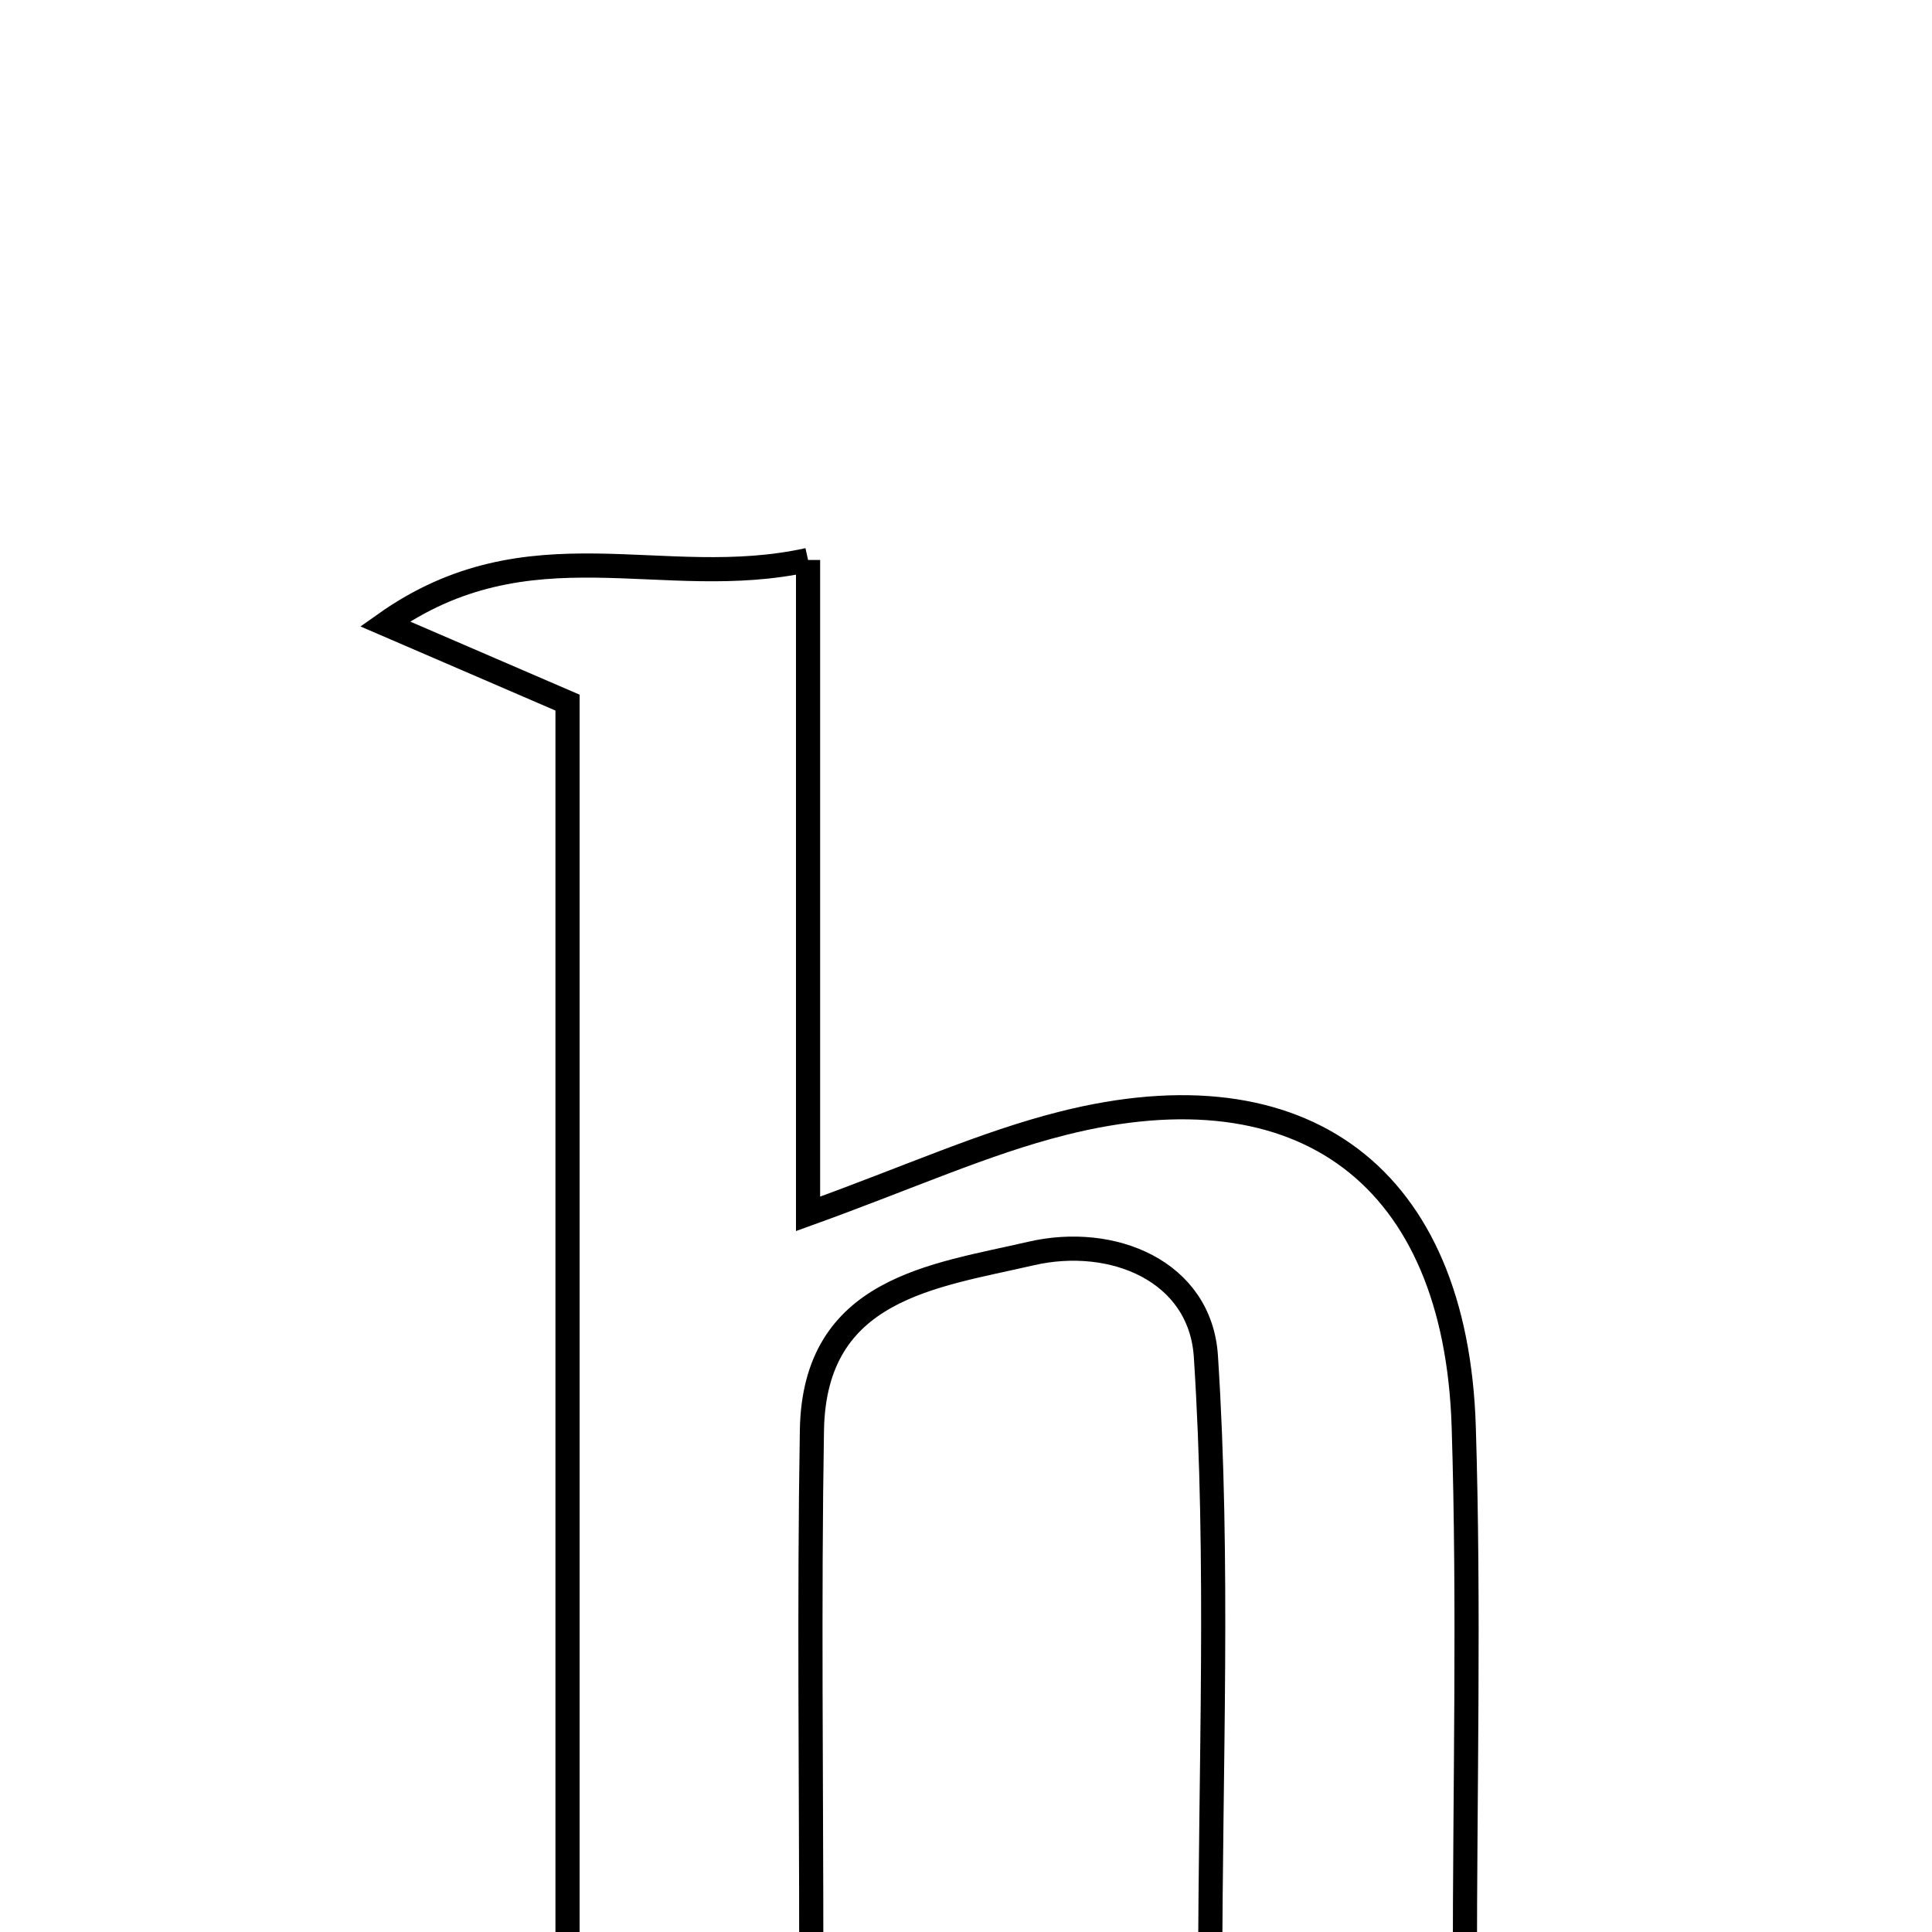 <svg xmlns="http://www.w3.org/2000/svg" viewBox="0.0 0.0 24.0 24.0" height="200px" width="200px"><path fill="none" stroke="black" stroke-width=".3" stroke-opacity="1.0"  filling="0" d="M10.038 6.956 C10.038 9.793 10.038 12.32 10.038 15.079 C11.297 14.625 12.225 14.201 13.198 13.955 C16.195 13.197 18.086 14.618 18.183 17.724 C18.253 19.953 18.197 22.185 18.197 24.487 C18.934 24.788 19.588 25.055 20.242 25.321 C20.208 25.518 20.174 25.715 20.14 25.911 C17.953 25.911 15.767 25.911 13.58 25.911 C13.539 25.771 13.498 25.63 13.456 25.49 C13.968 25.171 14.48 24.852 15.034 24.506 C15.034 21.977 15.146 19.404 14.98 16.85 C14.912 15.788 13.82 15.337 12.806 15.572 C11.598 15.852 10.116 16.001 10.086 17.766 C10.05 19.911 10.078 22.058 10.078 24.355 C10.69 24.691 11.314 25.032 11.937 25.374 C11.919 25.571 11.9 25.768 11.881 25.965 C9.675 26.295 7.454 26.112 5.237 26.033 C5.196 25.847 5.155 25.66 5.113 25.474 C5.719 25.155 6.325 24.838 7.05 24.456 C7.05 19.299 7.05 14.078 7.05 8.728 C6.425 8.458 5.756 8.169 4.783 7.75 C6.58 6.478 8.226 7.356 10.038 6.956"></path></svg>